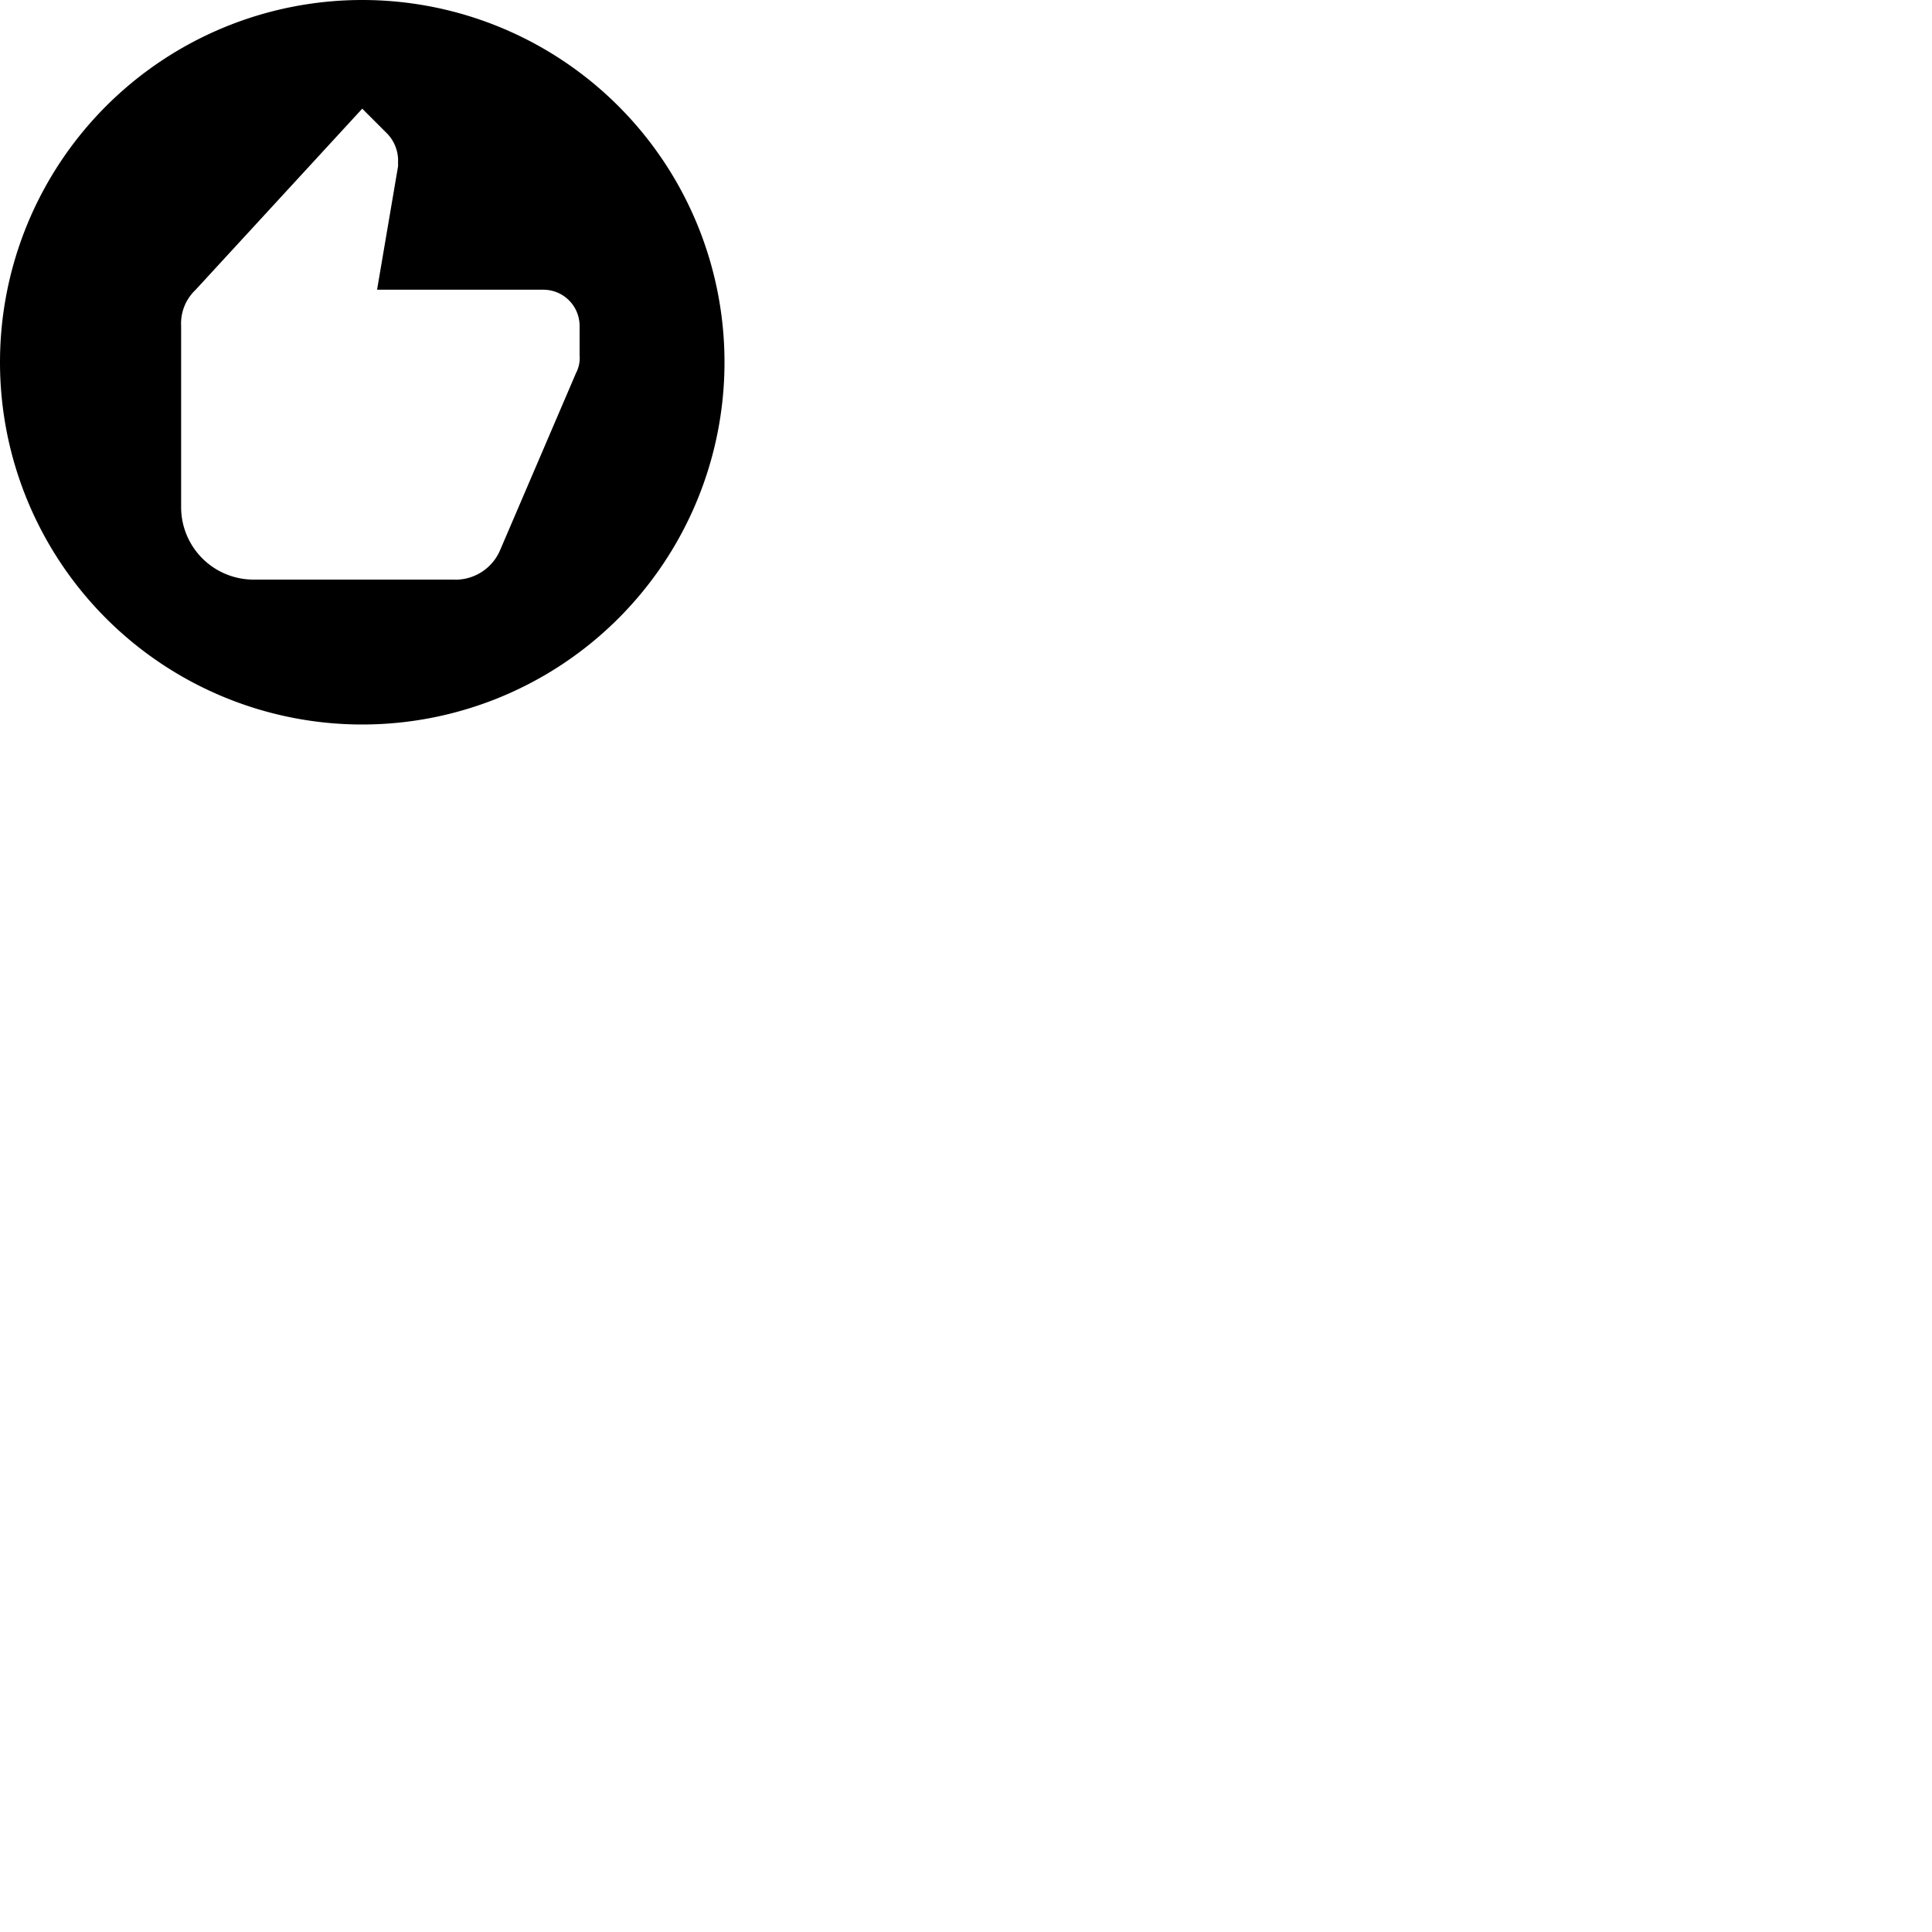 <svg id="svg8" height="24" version="1.1" viewBox="0 0 24 24" width="24" xmlns="http://www.w3.org/2000/svg"><path id="path6" d="m4.5 0a4.5 4.5 0 1 0 4.5 4.5 4.5 4.5 0 0 0 -4.5-4.5zm2.7 4.41a.405.405 0 0 1 -.045.225l-.945 2.205a.603.603 0 0 1 -.585.36h-2.475a.9.9 0 0 1 -.9-.9v-2.25a.576.576 0 0 1 .18-.45l2.07-2.25.31.31a.486.486 0 0 1 .135.315v.09l-.261 1.534h2.066a.45.45 0 0 1 .45.45z" stroke-width="1"/></svg>